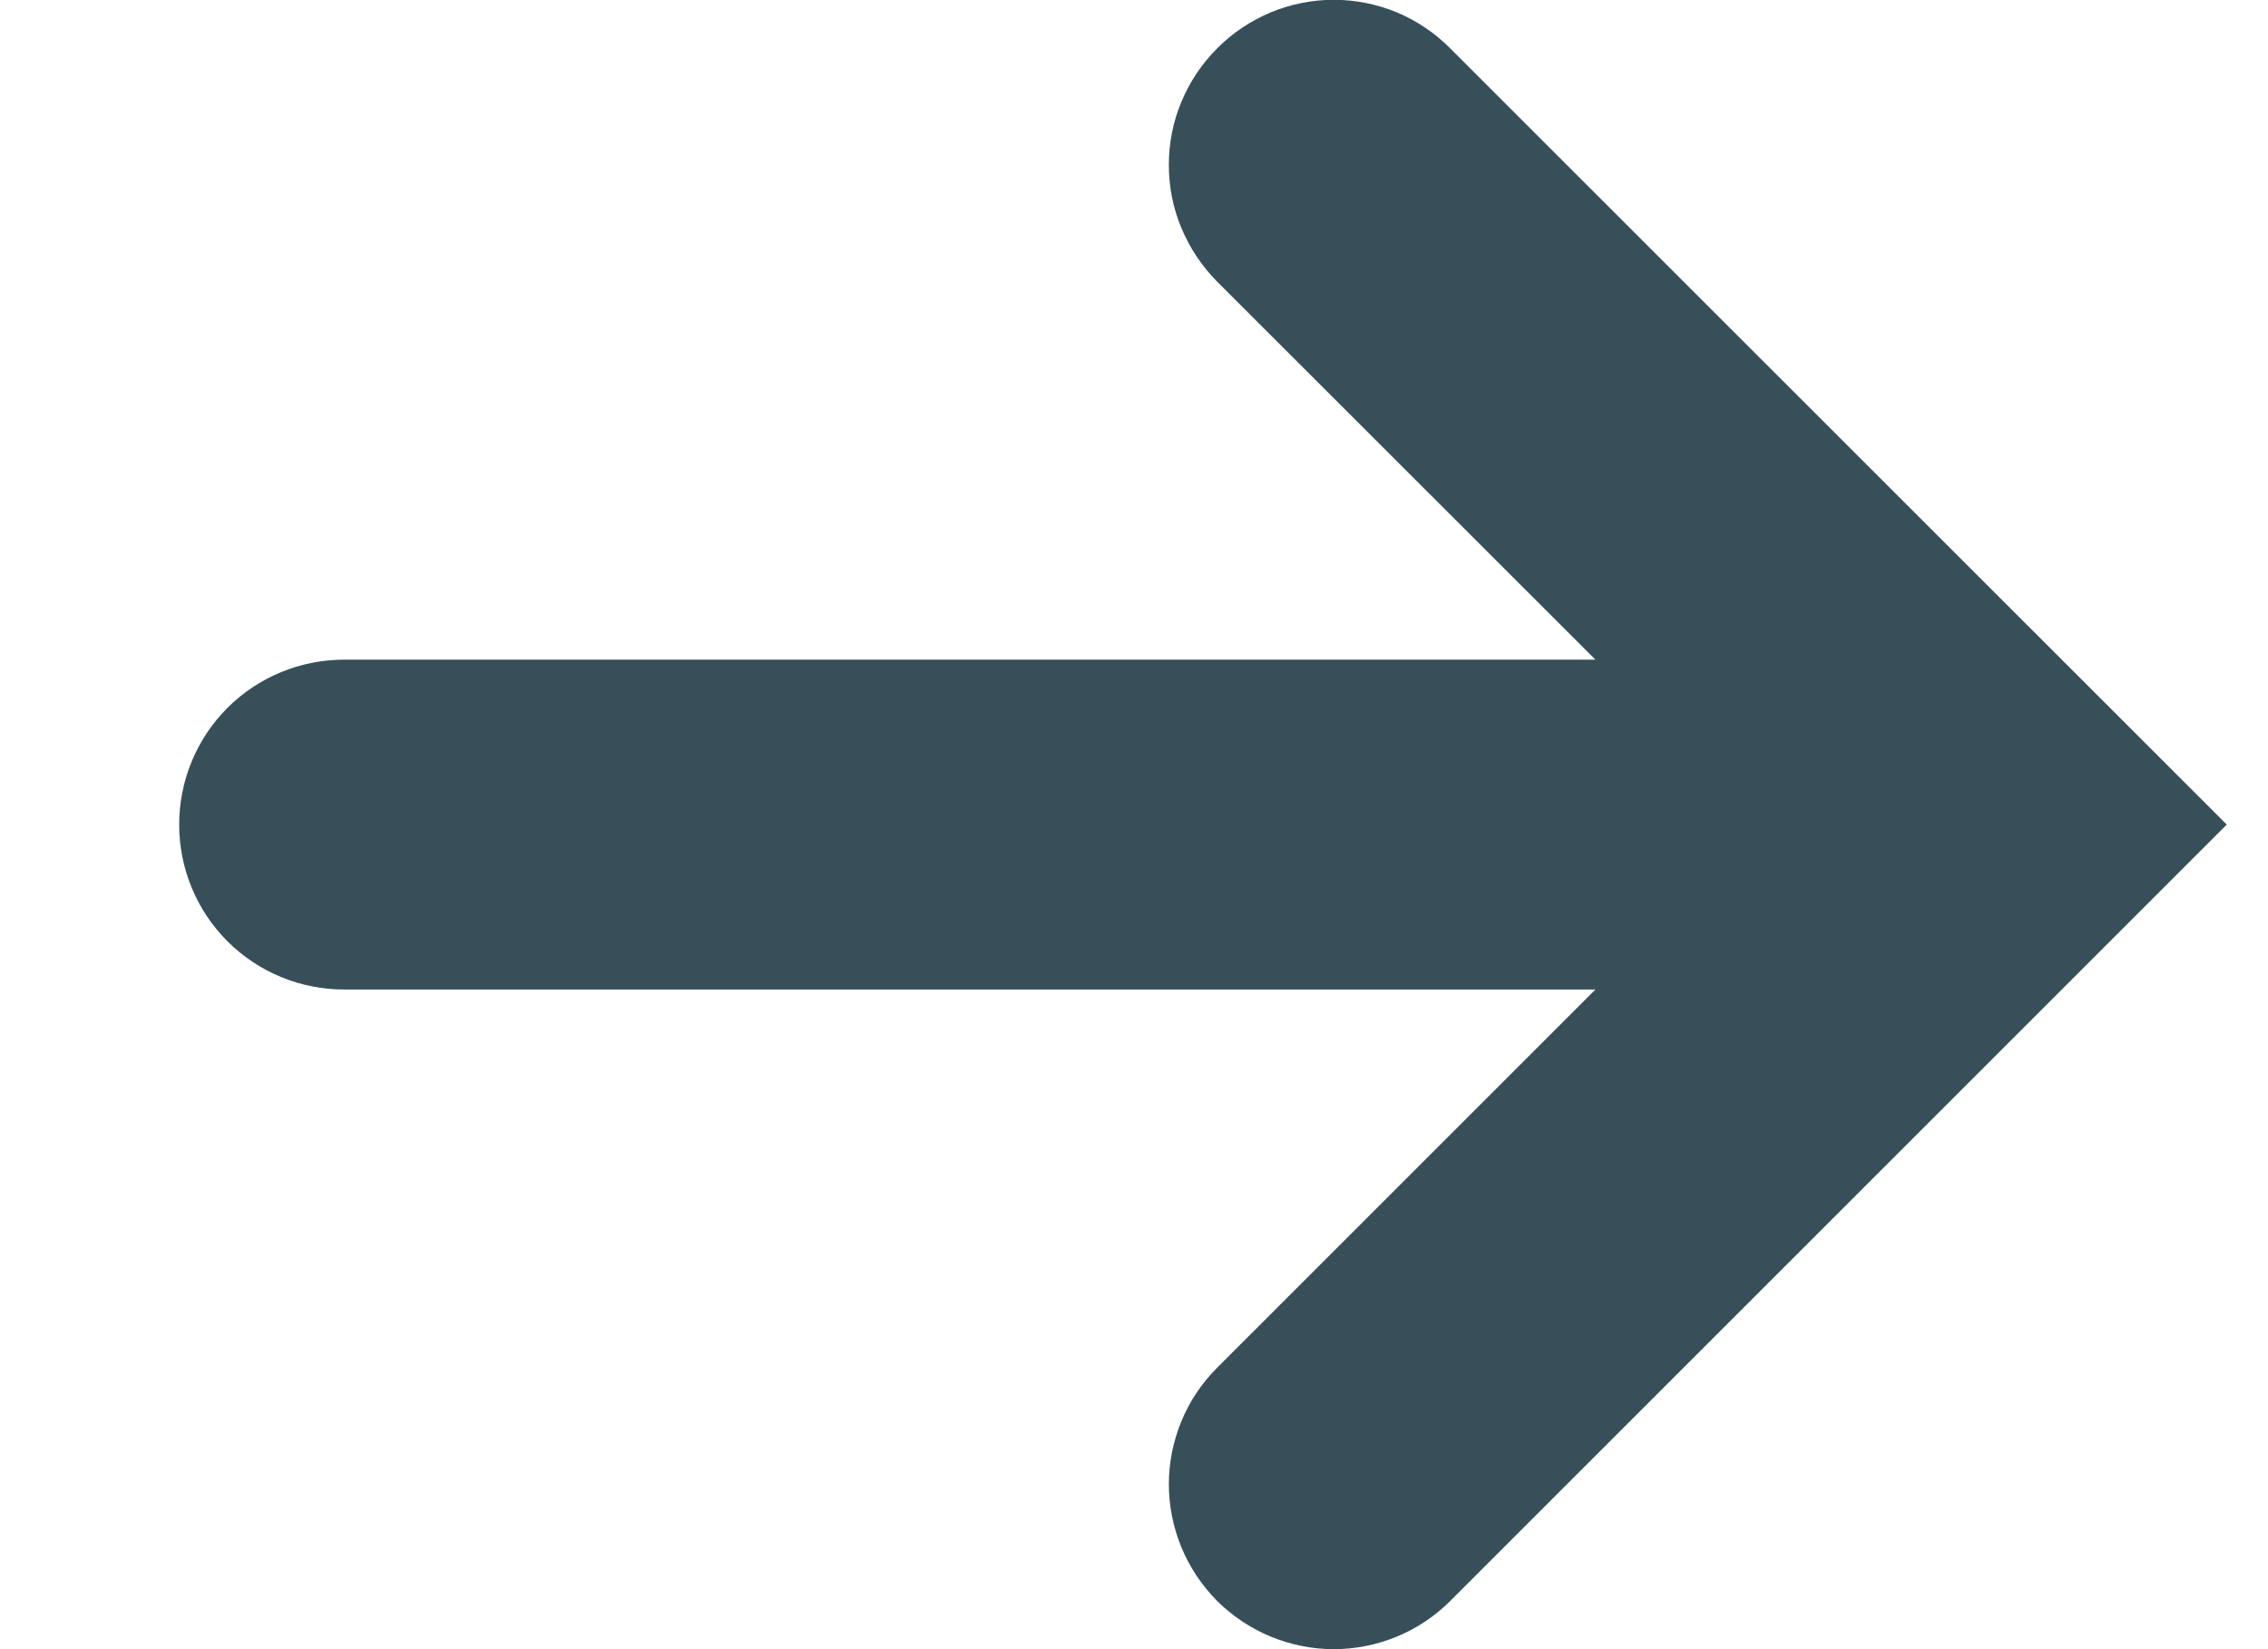 <svg width="11" height="8" viewBox="0 0 11 8" fill="none" xmlns="http://www.w3.org/2000/svg">
<path d="M1.669 4.8L7.738 4.8L5.903 6.635C5.829 6.709 5.77 6.797 5.73 6.894C5.69 6.991 5.669 7.095 5.669 7.2C5.669 7.305 5.69 7.409 5.73 7.506C5.77 7.603 5.829 7.691 5.903 7.766C5.978 7.84 6.066 7.899 6.163 7.939C6.26 7.979 6.364 8 6.469 8C6.574 8 6.678 7.979 6.775 7.939C6.872 7.899 6.96 7.84 7.034 7.766L10.8 4L7.034 0.235C6.96 0.16 6.872 0.101 6.775 0.06C6.678 0.02 6.574 -0.001 6.469 -0.001C6.364 -0.001 6.26 0.02 6.163 0.06C6.066 0.101 5.977 0.16 5.903 0.235C5.829 0.309 5.77 0.397 5.73 0.494C5.689 0.591 5.669 0.695 5.669 0.8C5.669 0.905 5.689 1.009 5.73 1.106C5.77 1.203 5.829 1.291 5.903 1.366L7.738 3.2L1.669 3.2C1.457 3.2 1.253 3.284 1.103 3.434C0.953 3.584 0.869 3.788 0.869 4C0.869 4.212 0.953 4.416 1.103 4.566C1.253 4.716 1.457 4.8 1.669 4.8Z" fill="#374F59"/>
</svg>
